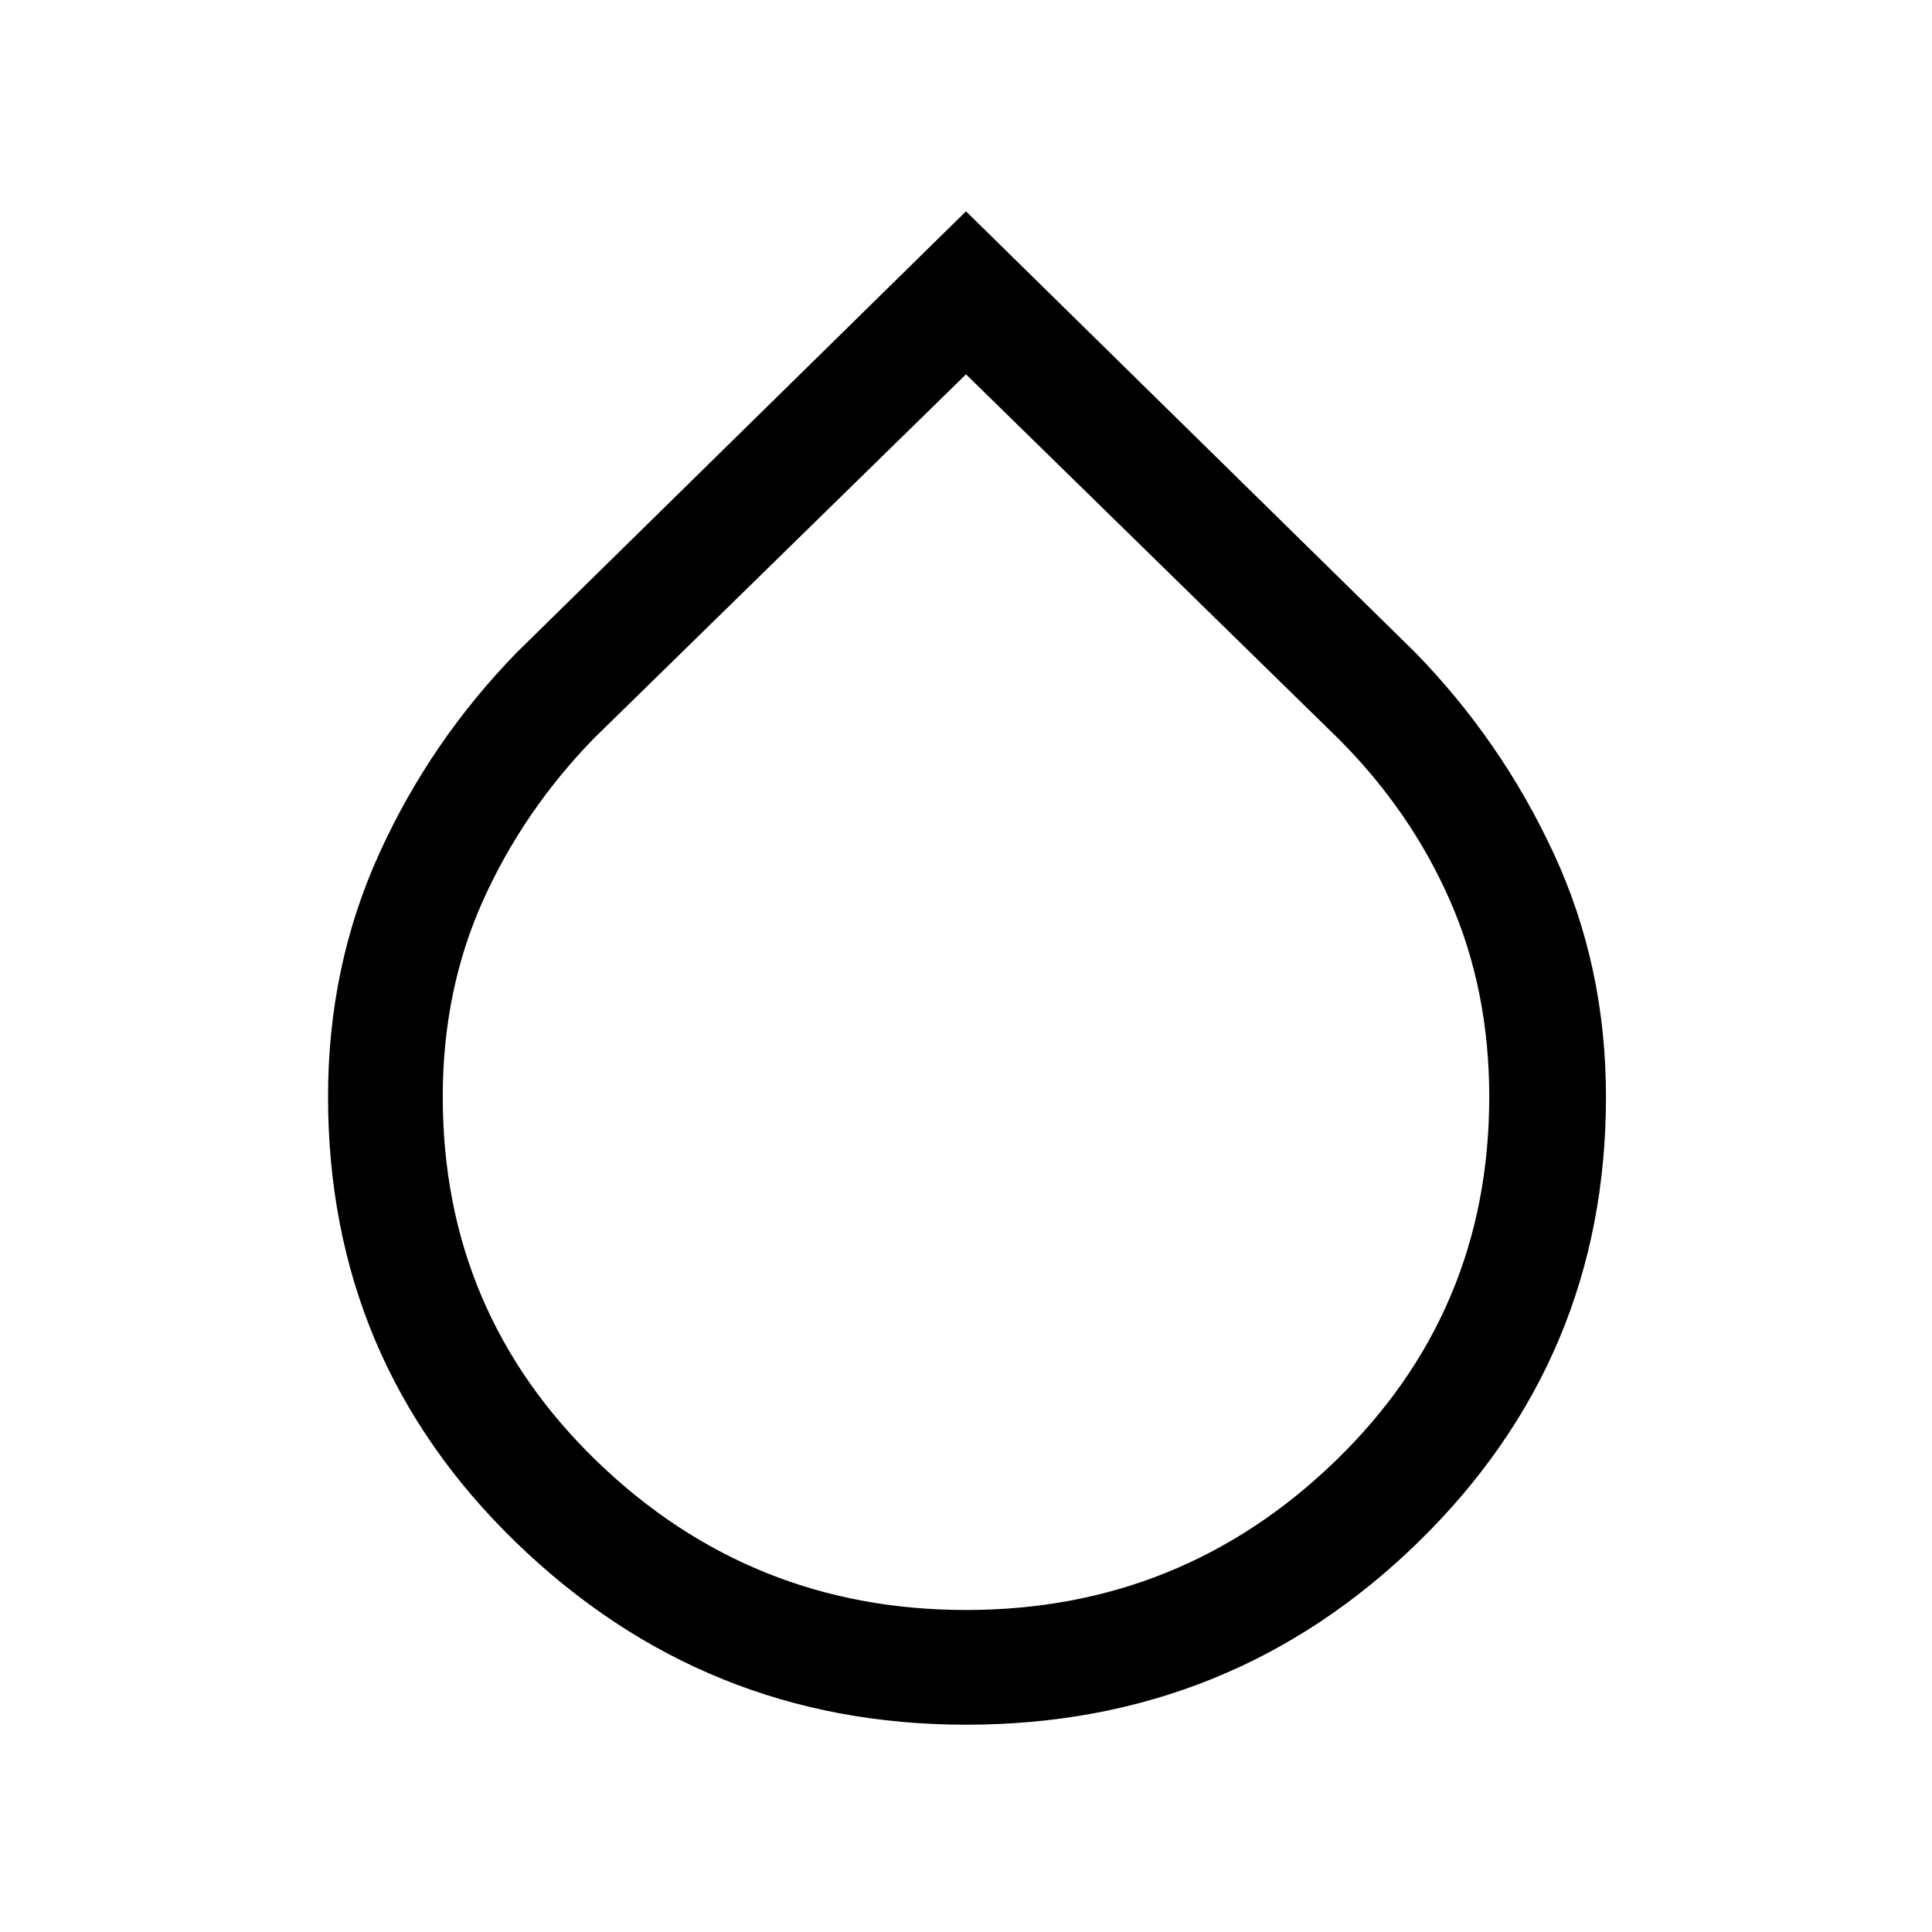 <svg xmlns="http://www.w3.org/2000/svg" height="48" width="48"><path d="M24 42.85q-6.5 0-11.175-4.525Q8.15 33.8 8.15 27.25q0-3.25 1.275-6.05t3.425-5L24 5.25 35.15 16.2q2.15 2.2 3.45 5 1.3 2.8 1.3 6.05 0 6.5-4.65 11.05Q30.6 42.85 24 42.85ZM24 9.3l-9.25 9.05Q13 20.15 12 22.375q-1 2.225-1 4.875 0 5.35 3.825 9.05Q18.65 40 24 40q5.35 0 9.175-3.7Q37 32.6 37 27.25q0-2.65-.975-4.875T33.25 18.35Z"/></svg>